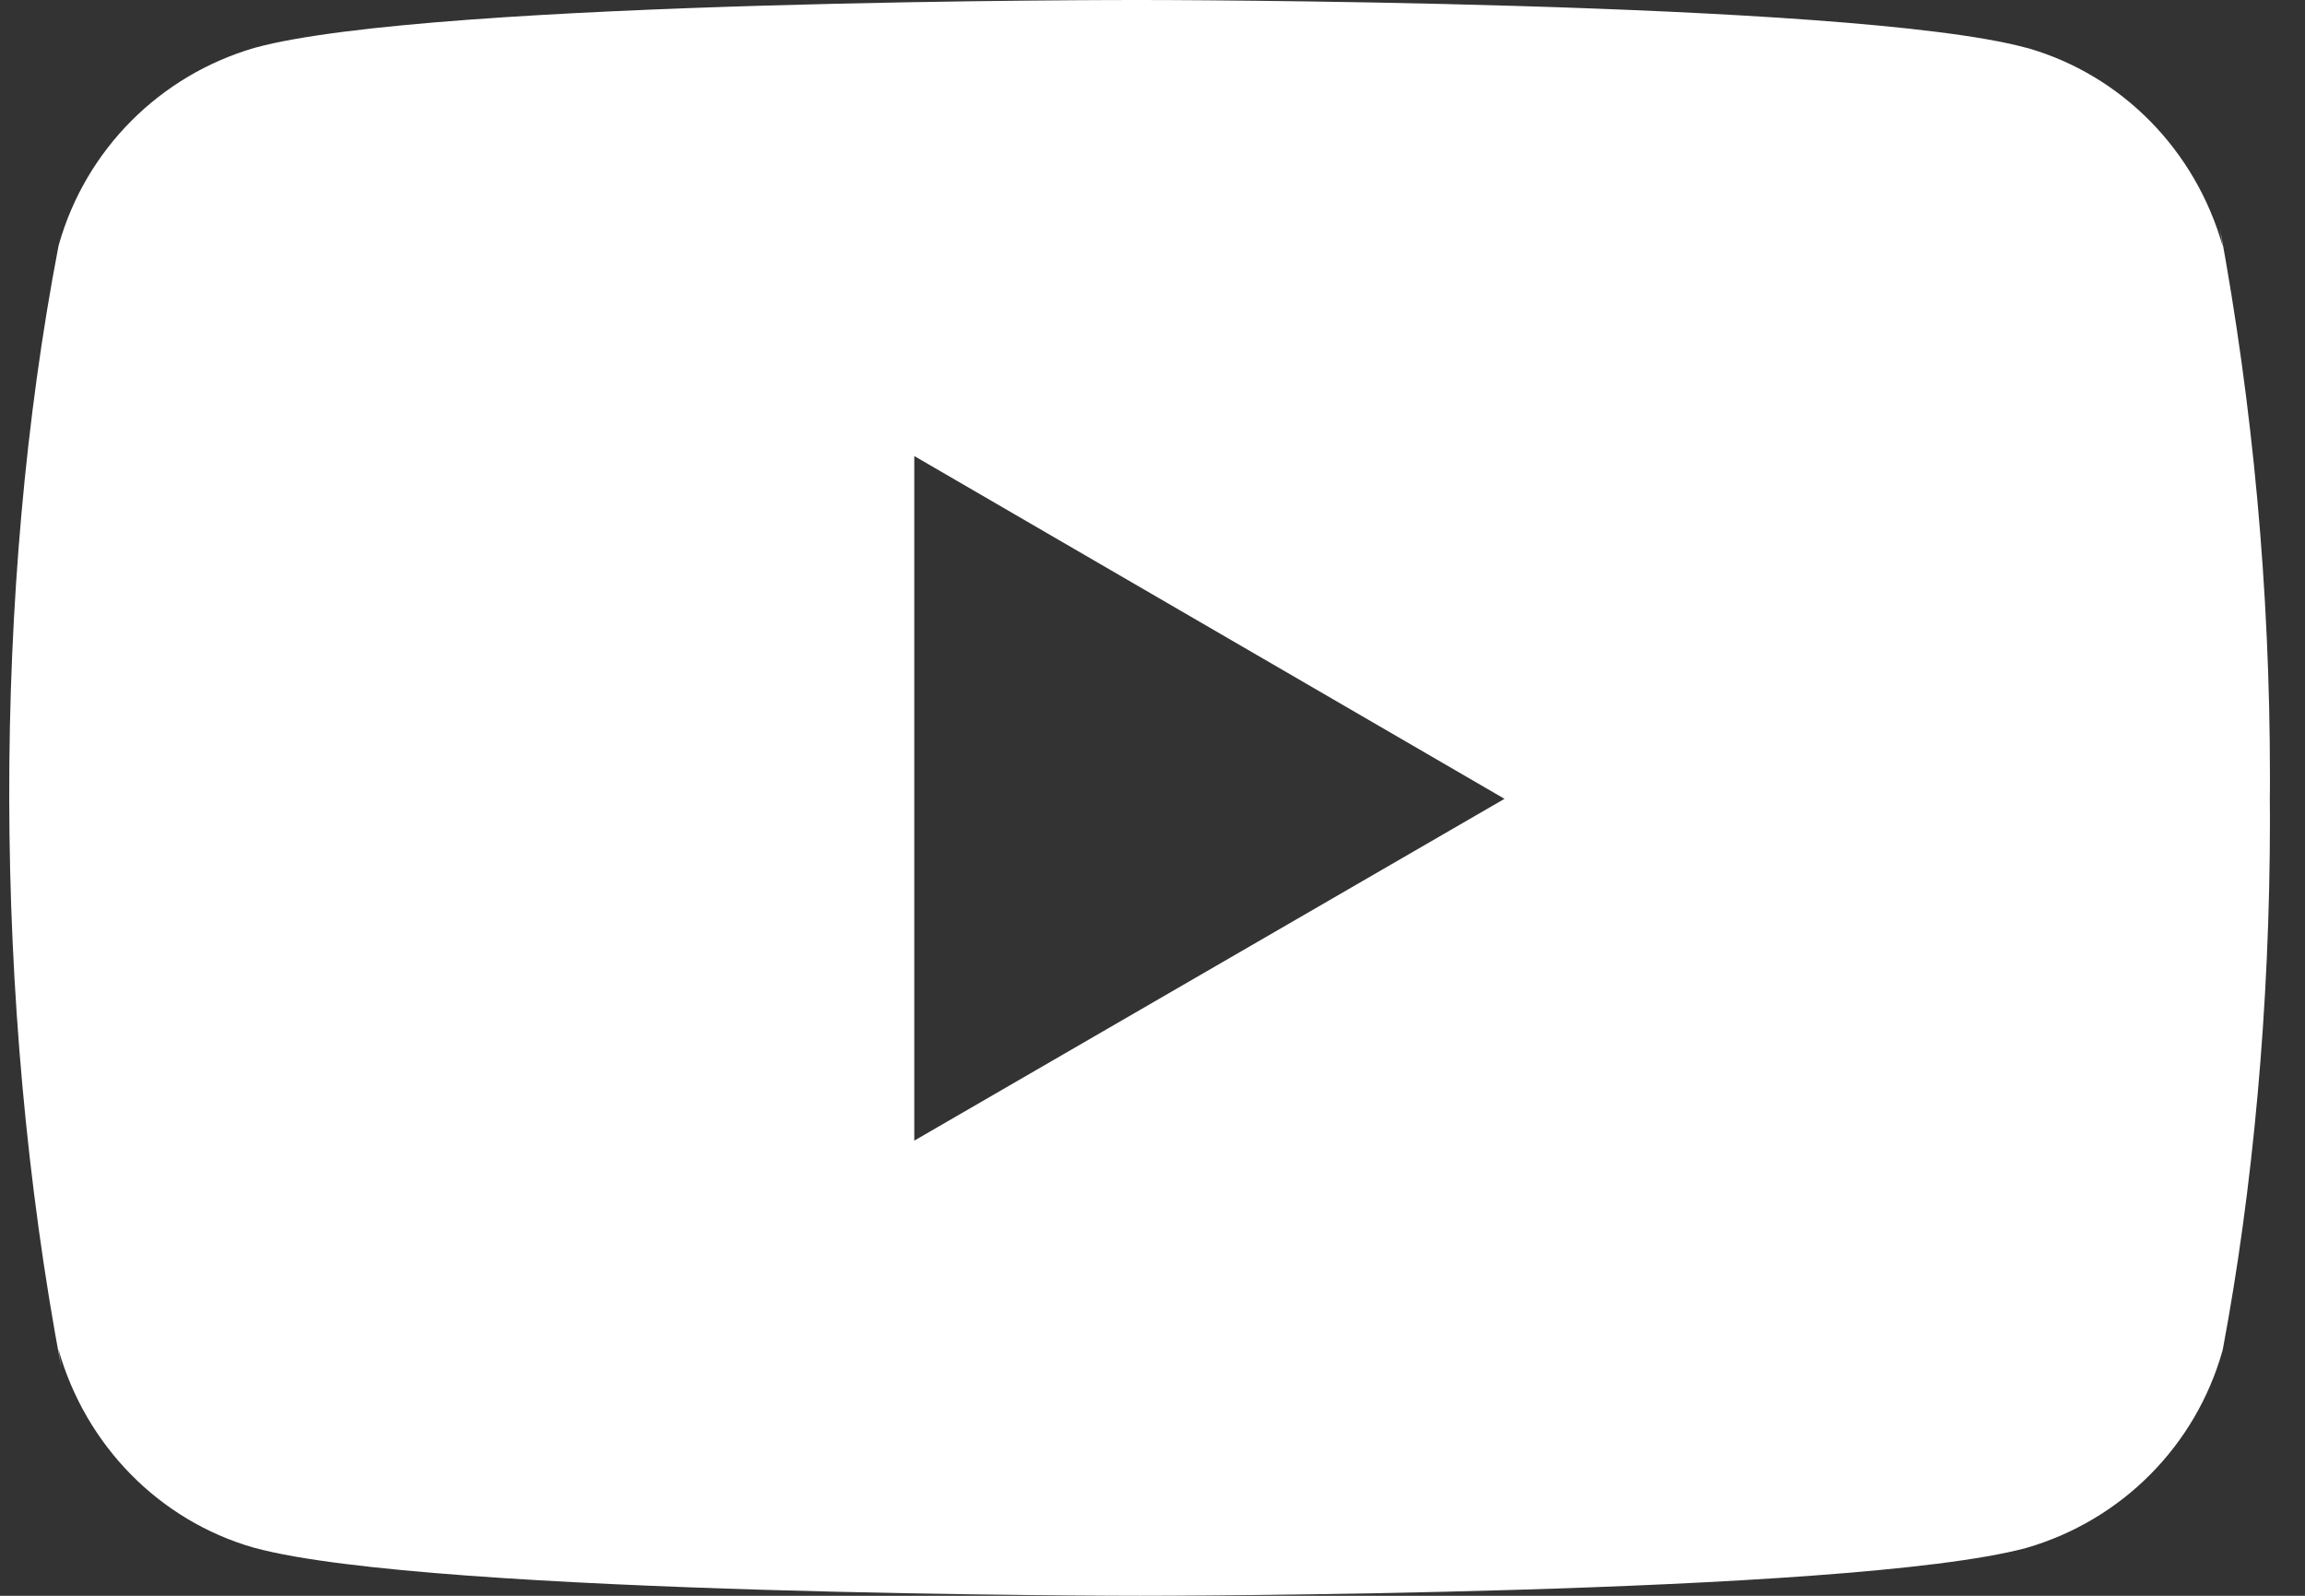<svg width="52" height="36" viewBox="0 0 52 36" fill="none" xmlns="http://www.w3.org/2000/svg">
          <rect x="0" y="0" width="52" height="36" fill="#333333" stroke="none"/>
          <path d="M50.08 5.144L50.144 5.559C49.528 3.38 47.864 1.698 45.749 1.086L45.705 1.076C41.729 2.90309e-05 25.73 2.92659e-05 25.73 2.92659e-05C25.73 2.92659e-05 9.771 -0.021 5.755 1.076C3.601 1.698 1.935 3.38 1.329 5.514L1.318 5.559C-0.167 13.29 -0.178 22.581 1.384 30.858L1.318 30.439C1.935 32.618 3.598 34.3 5.713 34.911L5.757 34.922C9.729 36 25.732 36 25.732 36C25.732 36 41.689 36 45.707 34.922C47.864 34.3 49.53 32.618 50.135 30.483L50.146 30.439C50.822 26.843 51.209 22.705 51.209 18.479C51.209 18.324 51.209 18.167 51.206 18.011C51.209 17.867 51.209 17.695 51.209 17.523C51.209 13.295 50.822 9.157 50.08 5.144ZM20.626 25.732V10.288L33.941 18.021L20.626 25.732Z" fill="white"/>
        </svg>